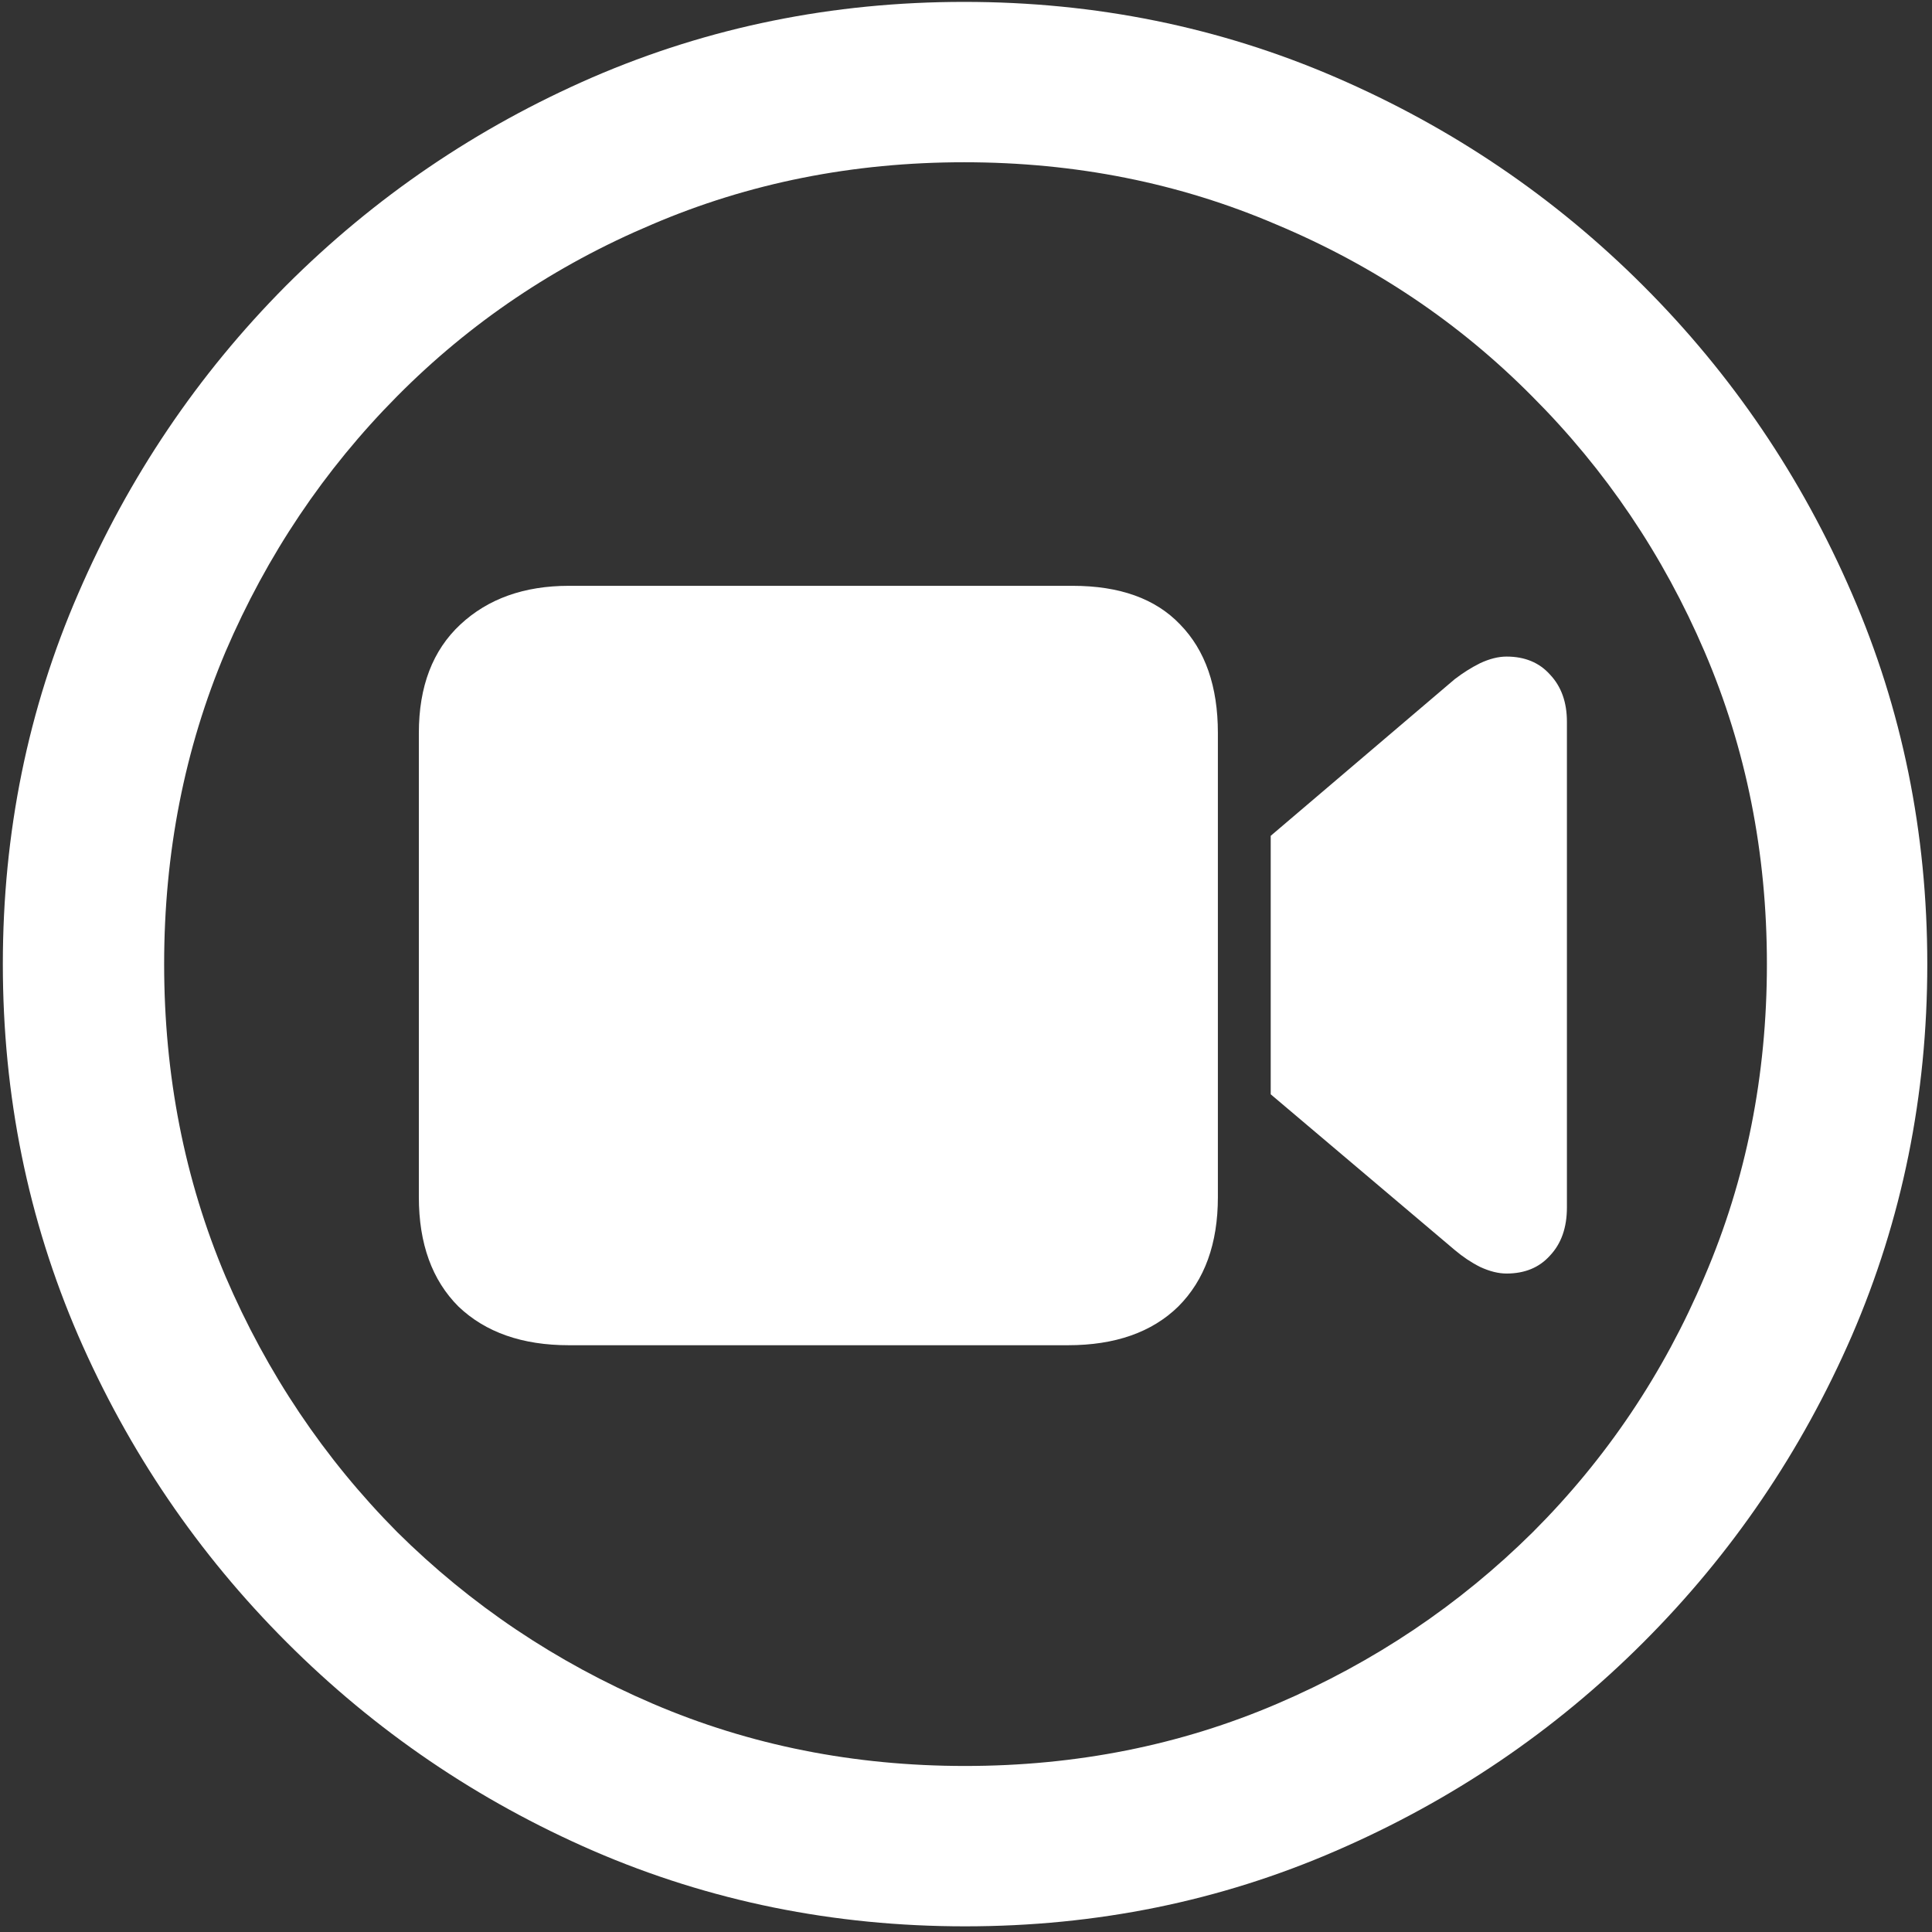 <svg width="128" height="128" viewBox="0 0 128 128" fill="none" xmlns="http://www.w3.org/2000/svg">
<rect x="0" y="0" width="128" height="128" fill="#333333" stroke="none"/>
<path d="M63.938 127.625C72.646 127.625 80.833 125.958 88.5 122.625C96.208 119.292 103 114.688 108.875 108.812C114.75 102.938 119.354 96.167 122.688 88.5C126.021 80.792 127.688 72.583 127.688 63.875C127.688 55.167 126.021 46.979 122.688 39.312C119.354 31.604 114.75 24.812 108.875 18.938C103 13.062 96.208 8.458 88.5 5.125C80.792 1.792 72.583 0.125 63.875 0.125C55.167 0.125 46.958 1.792 39.25 5.125C31.583 8.458 24.812 13.062 18.938 18.938C13.104 24.812 8.521 31.604 5.188 39.312C1.854 46.979 0.188 55.167 0.188 63.875C0.188 72.583 1.854 80.792 5.188 88.5C8.521 96.167 13.125 102.938 19 108.812C24.875 114.688 31.646 119.292 39.312 122.625C47.021 125.958 55.229 127.625 63.938 127.625ZM63.938 117C56.562 117 49.667 115.625 43.25 112.875C36.833 110.125 31.188 106.333 26.312 101.5C21.479 96.625 17.688 90.979 14.938 84.562C12.229 78.146 10.875 71.25 10.875 63.875C10.875 56.5 12.229 49.604 14.938 43.188C17.688 36.771 21.479 31.125 26.312 26.25C31.146 21.375 36.771 17.583 43.188 14.875C49.604 12.125 56.5 10.75 63.875 10.75C71.25 10.75 78.146 12.125 84.562 14.875C91.021 17.583 96.667 21.375 101.5 26.25C106.375 31.125 110.188 36.771 112.938 43.188C115.688 49.604 117.062 56.5 117.062 63.875C117.062 71.25 115.688 78.146 112.938 84.562C110.229 90.979 106.438 96.625 101.562 101.5C96.688 106.333 91.042 110.125 84.625 112.875C78.208 115.625 71.312 117 63.938 117ZM37.688 89.125H70.75C73.875 89.125 76.312 88.271 78.062 86.562C79.812 84.812 80.688 82.396 80.688 79.312V48.562C80.688 45.479 79.854 43.083 78.188 41.375C76.562 39.667 74.188 38.812 71.062 38.812H37.688C34.729 38.812 32.333 39.667 30.5 41.375C28.667 43.083 27.75 45.479 27.75 48.562V79.312C27.75 82.396 28.625 84.812 30.375 86.562C32.167 88.271 34.604 89.125 37.688 89.125ZM84.188 72.5L96.375 82.812C96.917 83.271 97.479 83.646 98.062 83.938C98.688 84.229 99.271 84.375 99.812 84.375C101.021 84.375 101.979 83.979 102.688 83.188C103.438 82.396 103.812 81.333 103.812 80V47.812C103.812 46.521 103.438 45.479 102.688 44.688C101.979 43.896 101.021 43.5 99.812 43.5C99.271 43.5 98.688 43.646 98.062 43.938C97.479 44.229 96.917 44.583 96.375 45L84.188 55.375V72.5Z" fill="white"/>
</svg>
